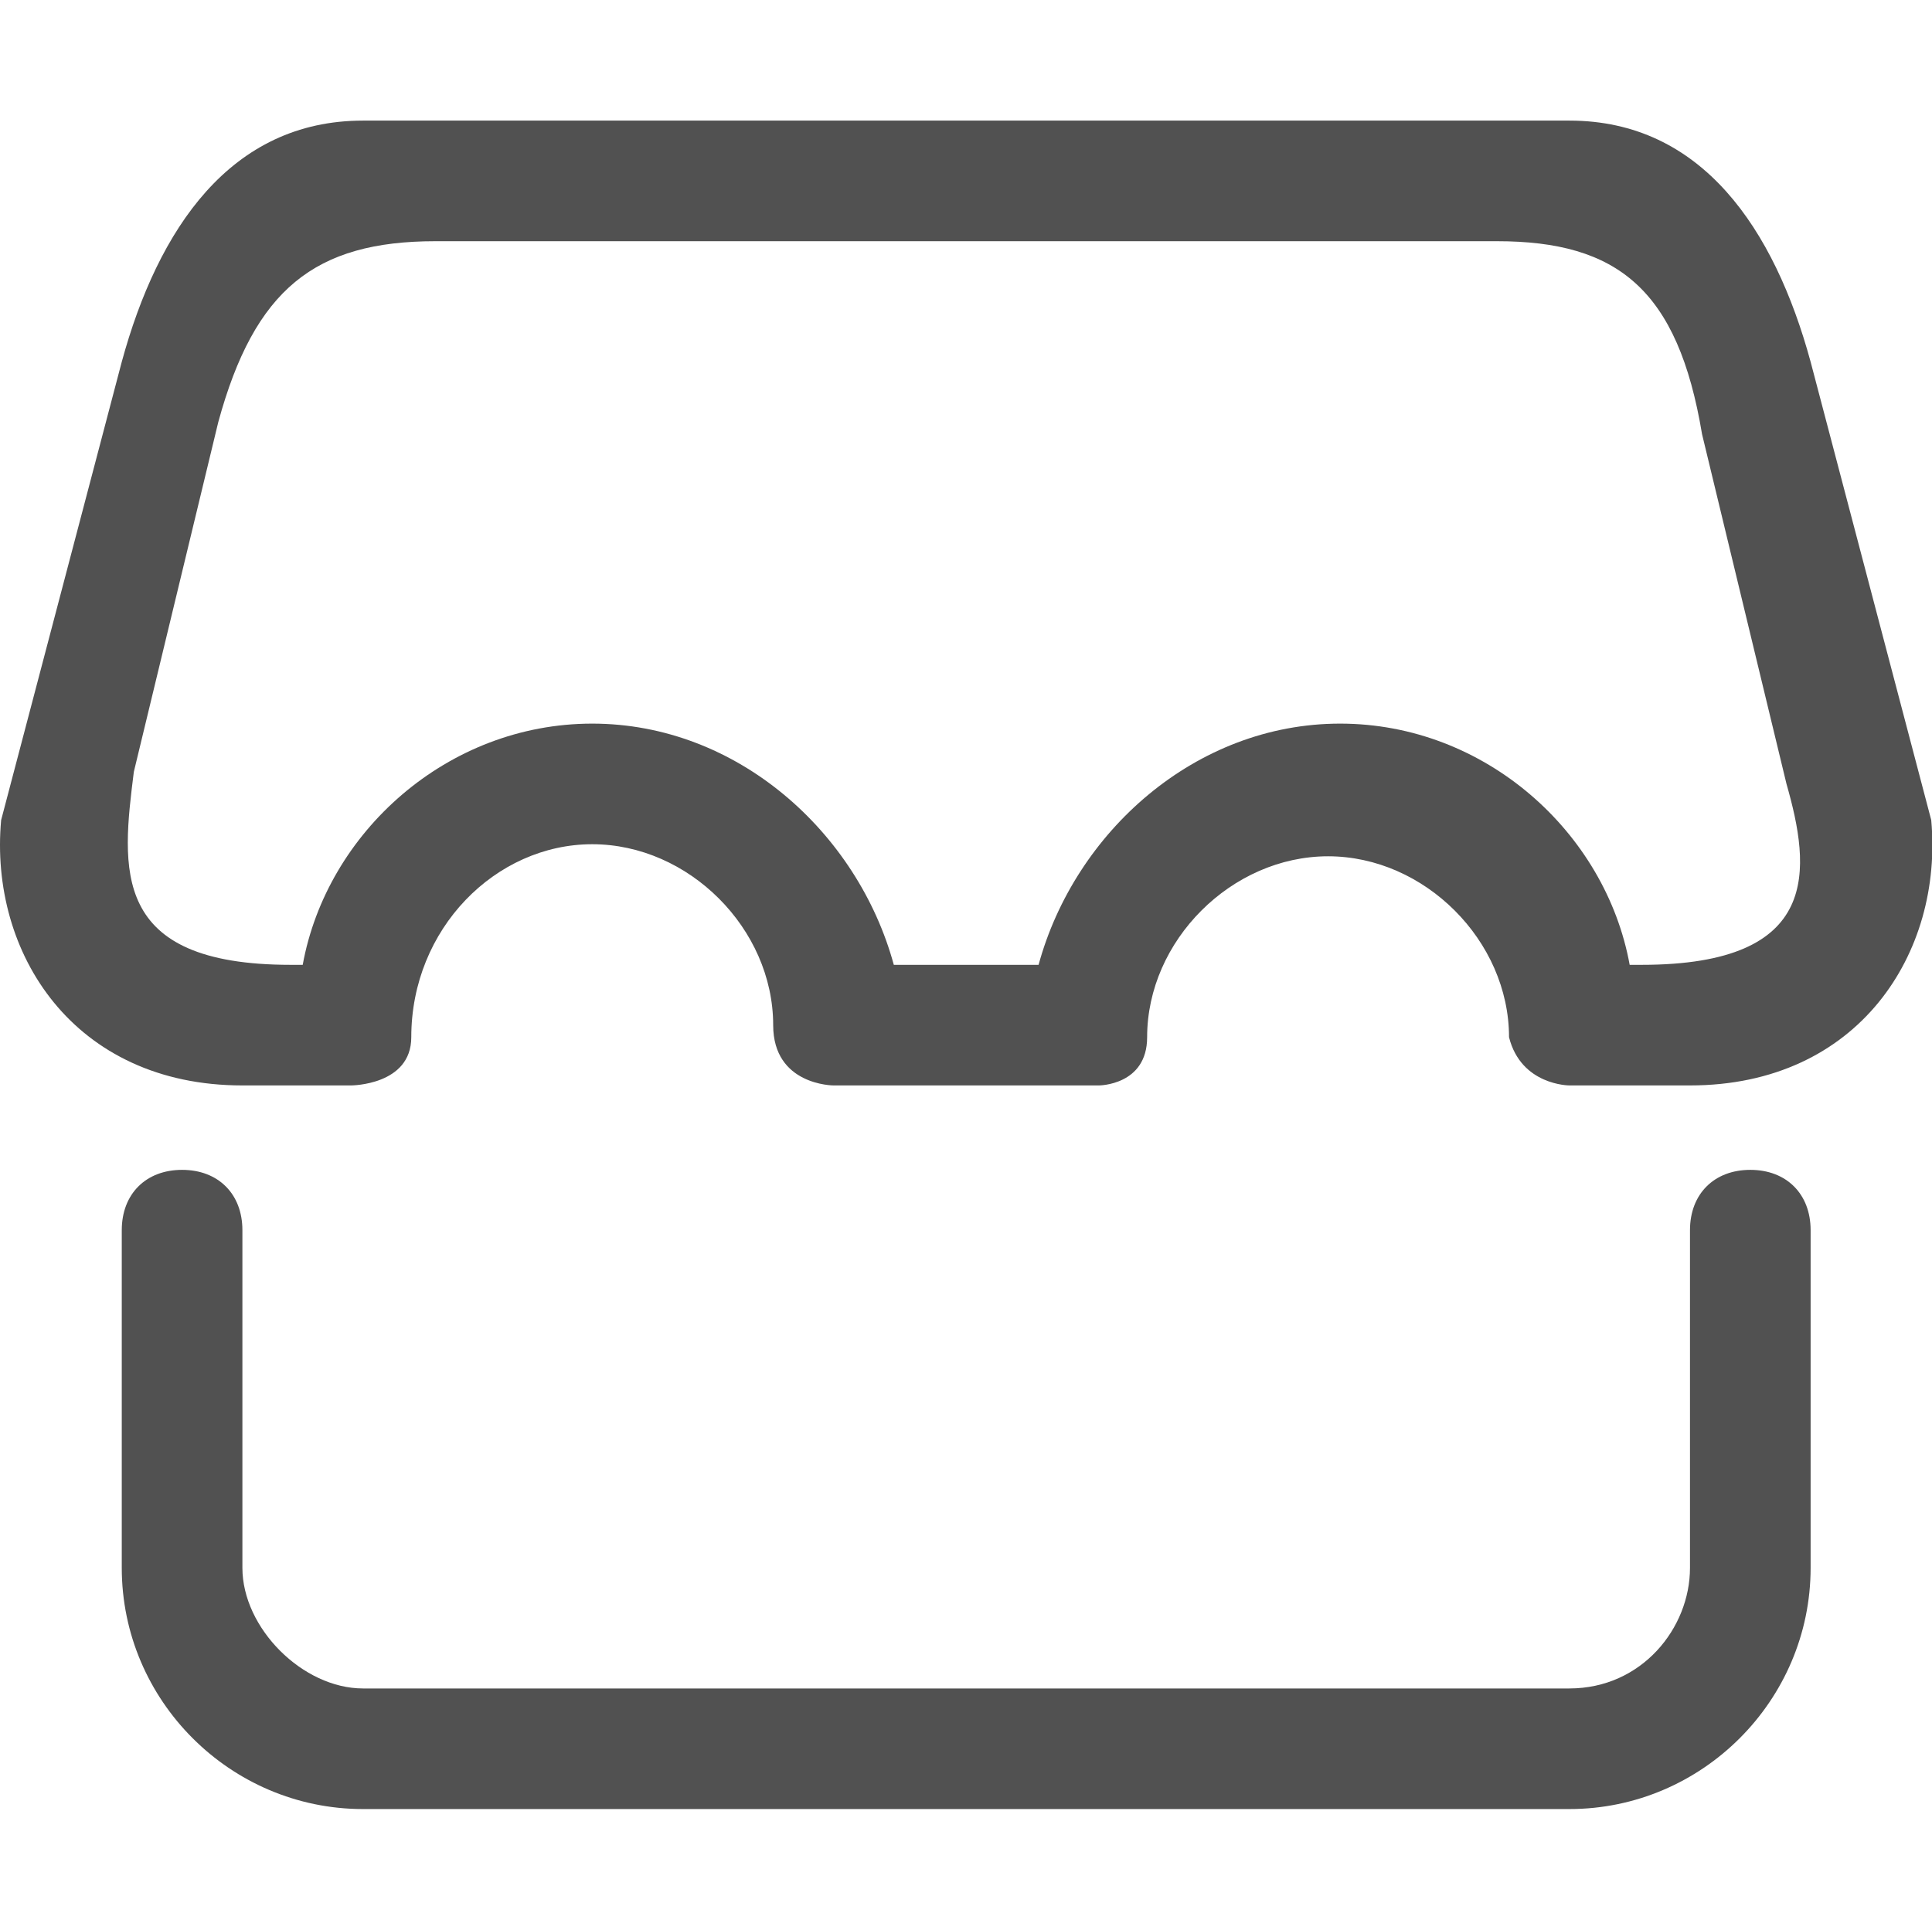 <?xml version="1.0" standalone="no"?><!DOCTYPE svg PUBLIC "-//W3C//DTD SVG 1.1//EN" "http://www.w3.org/Graphics/SVG/1.1/DTD/svg11.dtd"><svg t="1596984415619" class="icon" viewBox="0 0 1025 1024" version="1.1" xmlns="http://www.w3.org/2000/svg" p-id="3176" xmlns:xlink="http://www.w3.org/1999/xlink" width="200.195" height="200"><defs><style type="text/css"></style></defs><path d="M928.602 620.8c-19.2 0-32 12.8-32 32V832c0 32-25.6 64-64 64H192.602c-32 0-64-32-64-64v-179.2c0-19.2-12.8-32-32-32s-32 12.8-32 32V832c0 70.4 57.6 128 128 128h640c70.4 0 128-57.6 128-128v-179.2c0-19.2-12.8-32-32-32zM1024.602 435.2L960.602 192c-19.2-70.4-57.6-128-128-128H192.602c-70.4 0-108.8 57.6-128 128L0.602 435.2C-5.798 505.6 39.002 576 128.602 576h57.6s32 0 32-25.6c0-57.6 44.8-102.4 96-102.4s96 44.8 96 96c0 32 32 32 32 32h140.8s25.6 0 25.6-25.6c0-51.2 44.8-96 96-96s96 44.8 96 96c6.4 25.6 32 25.6 32 25.6h64c89.6 0 134.4-70.4 128-140.8zM871.002 512h-6.4c-12.8-70.4-76.8-128-153.6-128s-140.8 57.6-160 128H474.202c-19.2-70.4-83.2-128-160-128s-140.8 57.6-153.6 128h-6.4C58.202 512 64.602 460.8 71.002 409.6l44.8-185.6C135.002 153.6 167.002 128 231.002 128h563.2c64 0 96 25.6 108.8 102.4l44.8 185.6c12.8 44.8 19.2 96-76.8 96z" fill="#515151" p-id="3177"></path></svg>